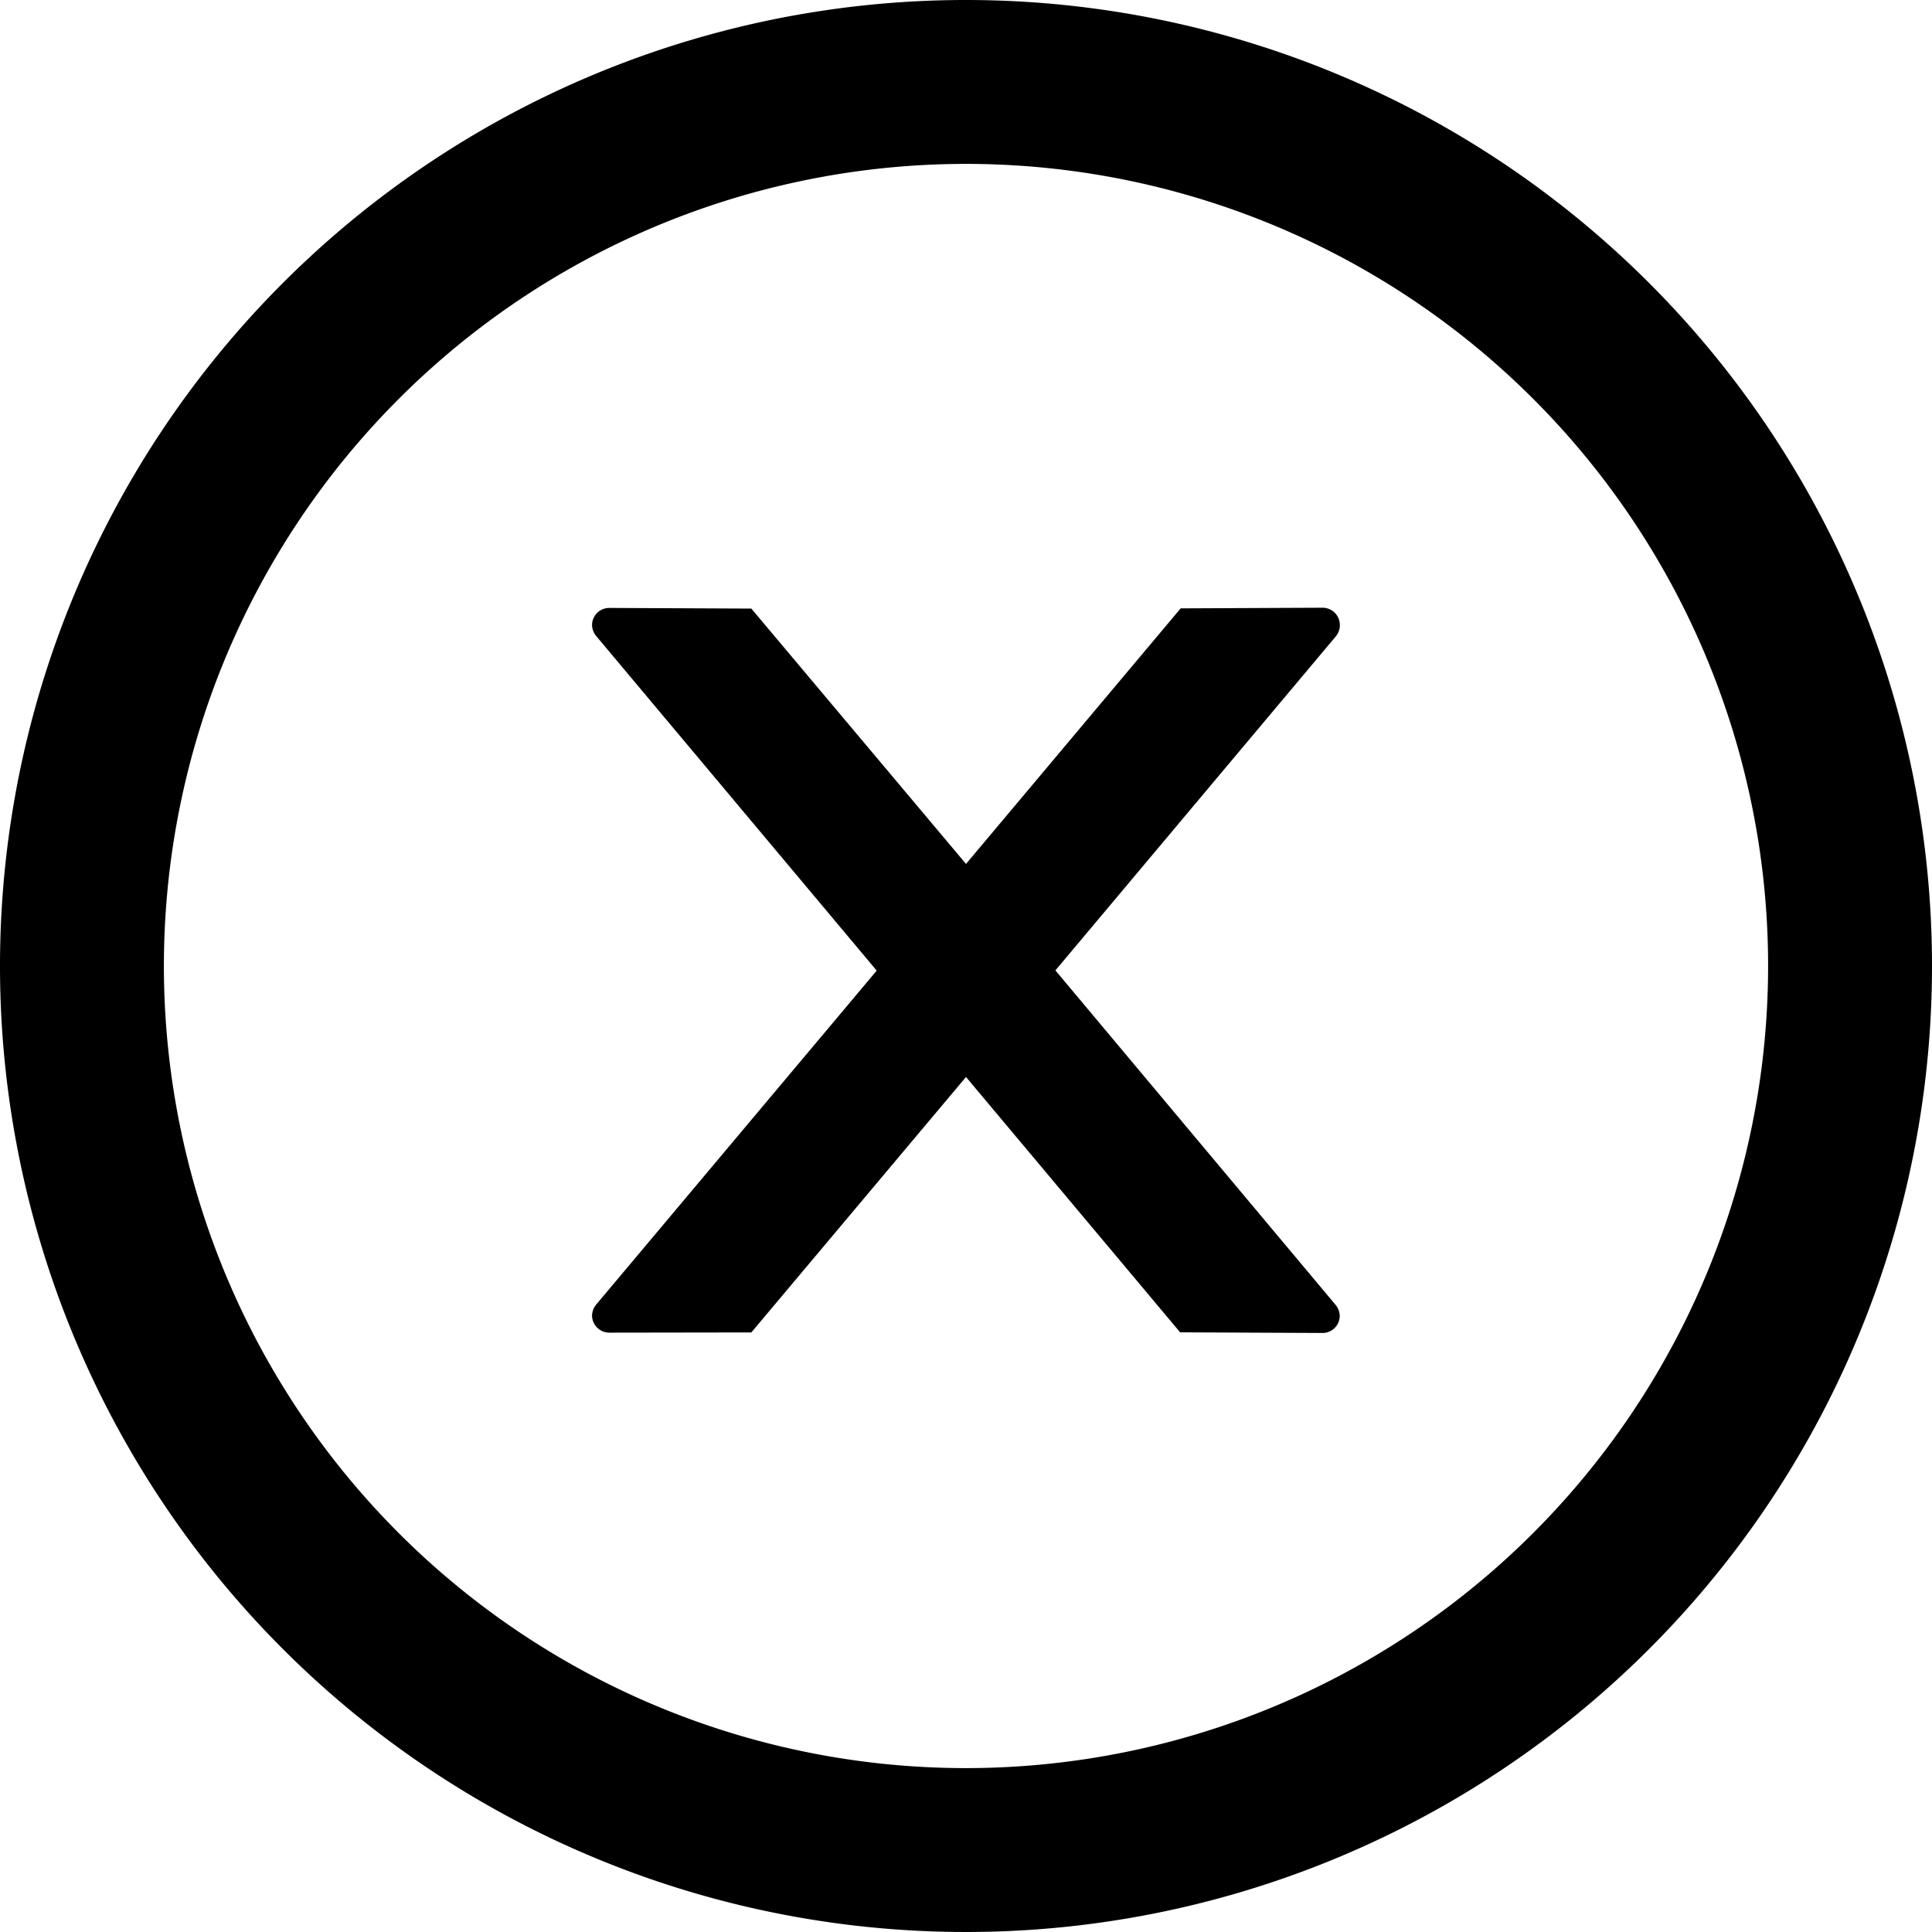 <svg id="close-circle" xmlns="http://www.w3.org/2000/svg" width="18" height="18" viewBox="0 0 18 18">
  <path id="Path_58" data-name="Path 58" d="M12.483,5.823a.161.161,0,0,0-.161-.161L11,5.668,9,8.049,7,5.67,5.677,5.664a.16.16,0,0,0-.161.161.167.167,0,0,0,.038.1L8.168,9.043,5.554,12.155a.167.167,0,0,0-.038.1.161.161,0,0,0,.161.161L7,12.414,9,10.034l1.995,2.379,1.326.006a.16.16,0,0,0,.161-.161.167.167,0,0,0-.038-.1L9.833,9.041l2.614-3.114A.161.161,0,0,0,12.483,5.823Z"/>
  <path id="Path_59" data-name="Path 59" d="M9,0a9,9,0,1,0,9,9A9,9,0,0,0,9,0ZM9,16.473A7.473,7.473,0,1,1,16.473,9,7.475,7.475,0,0,1,9,16.473Z"/>
</svg>
